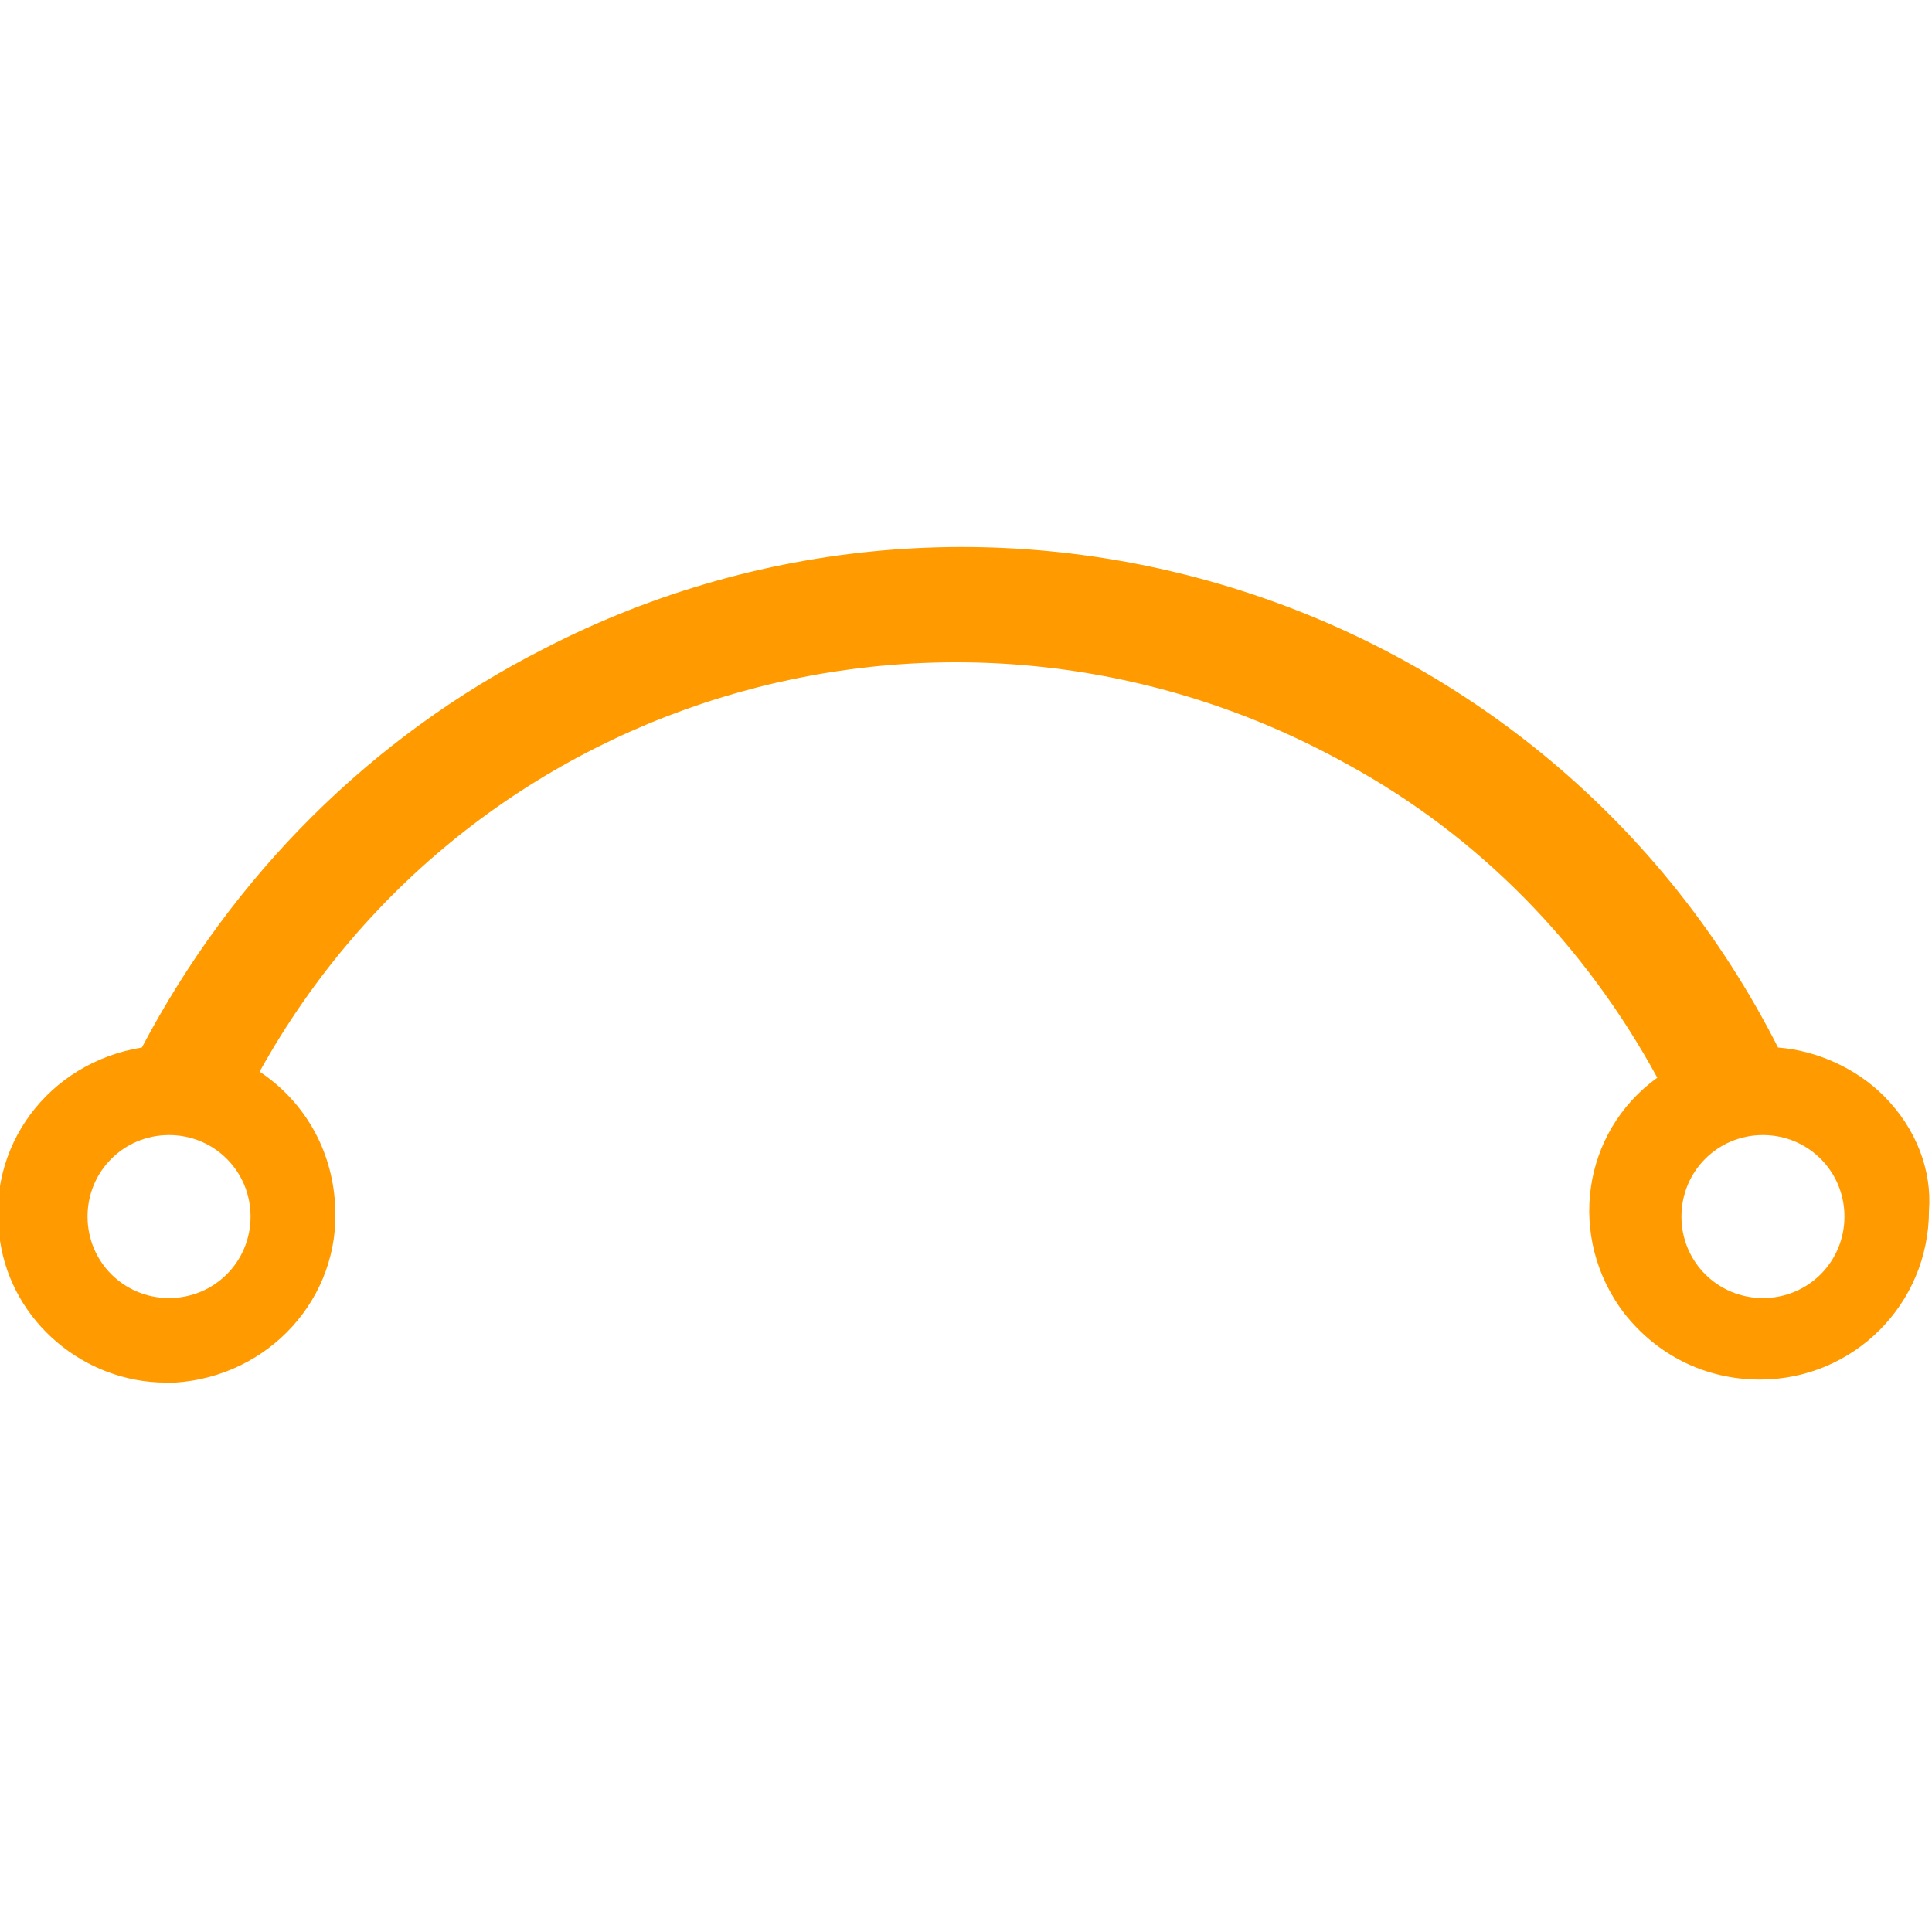<?xml version="1.0" encoding="utf-8"?>
<!-- Generator: Adobe Illustrator 27.2.0, SVG Export Plug-In . SVG Version: 6.00 Build 0)  -->
<svg version="1.1" id="Layer_1" xmlns="http://www.w3.org/2000/svg" xmlns:xlink="http://www.w3.org/1999/xlink" x="0px" y="0px"
	 viewBox="0 0 64 64" style="enable-background:new 0 0 64 64;" xml:space="preserve">
<style type="text/css">
	.st0{fill:#FF9A00;}
</style>
<path class="st0" d="M62.4,36.3L62.4,36.3c-0.9-0.9-2.2-1.5-3.5-1.6c-7.6-15-26-20.9-40.9-13.2C12.3,24.4,7.7,29,4.7,34.7
	c-3.1,0.5-5.2,3.3-4.7,6.4c0.4,2.7,2.8,4.7,5.5,4.7h0.3c3.1-0.2,5.5-2.8,5.3-5.9c-0.1-1.8-1-3.4-2.5-4.4c7.1-12.8,23.2-17.3,36-10.2
	c4.4,2.4,7.9,6,10.3,10.4c-2.5,1.8-3,5.3-1.1,7.8c1.1,1.4,2.7,2.2,4.5,2.2h0c3.1,0,5.6-2.5,5.6-5.6C64,38.8,63.5,37.4,62.4,36.3z
	 M5.6,43c-1.5,0-2.7-1.2-2.7-2.7c0-1.5,1.2-2.7,2.7-2.7c1.5,0,2.7,1.2,2.7,2.7C8.3,41.8,7.1,43,5.6,43z M58.4,43
	c-1.5,0-2.7-1.2-2.7-2.7c0-1.5,1.2-2.7,2.7-2.7c1.5,0,2.7,1.2,2.7,2.7C61.1,41.8,59.9,43,58.4,43z"/>
</svg>
